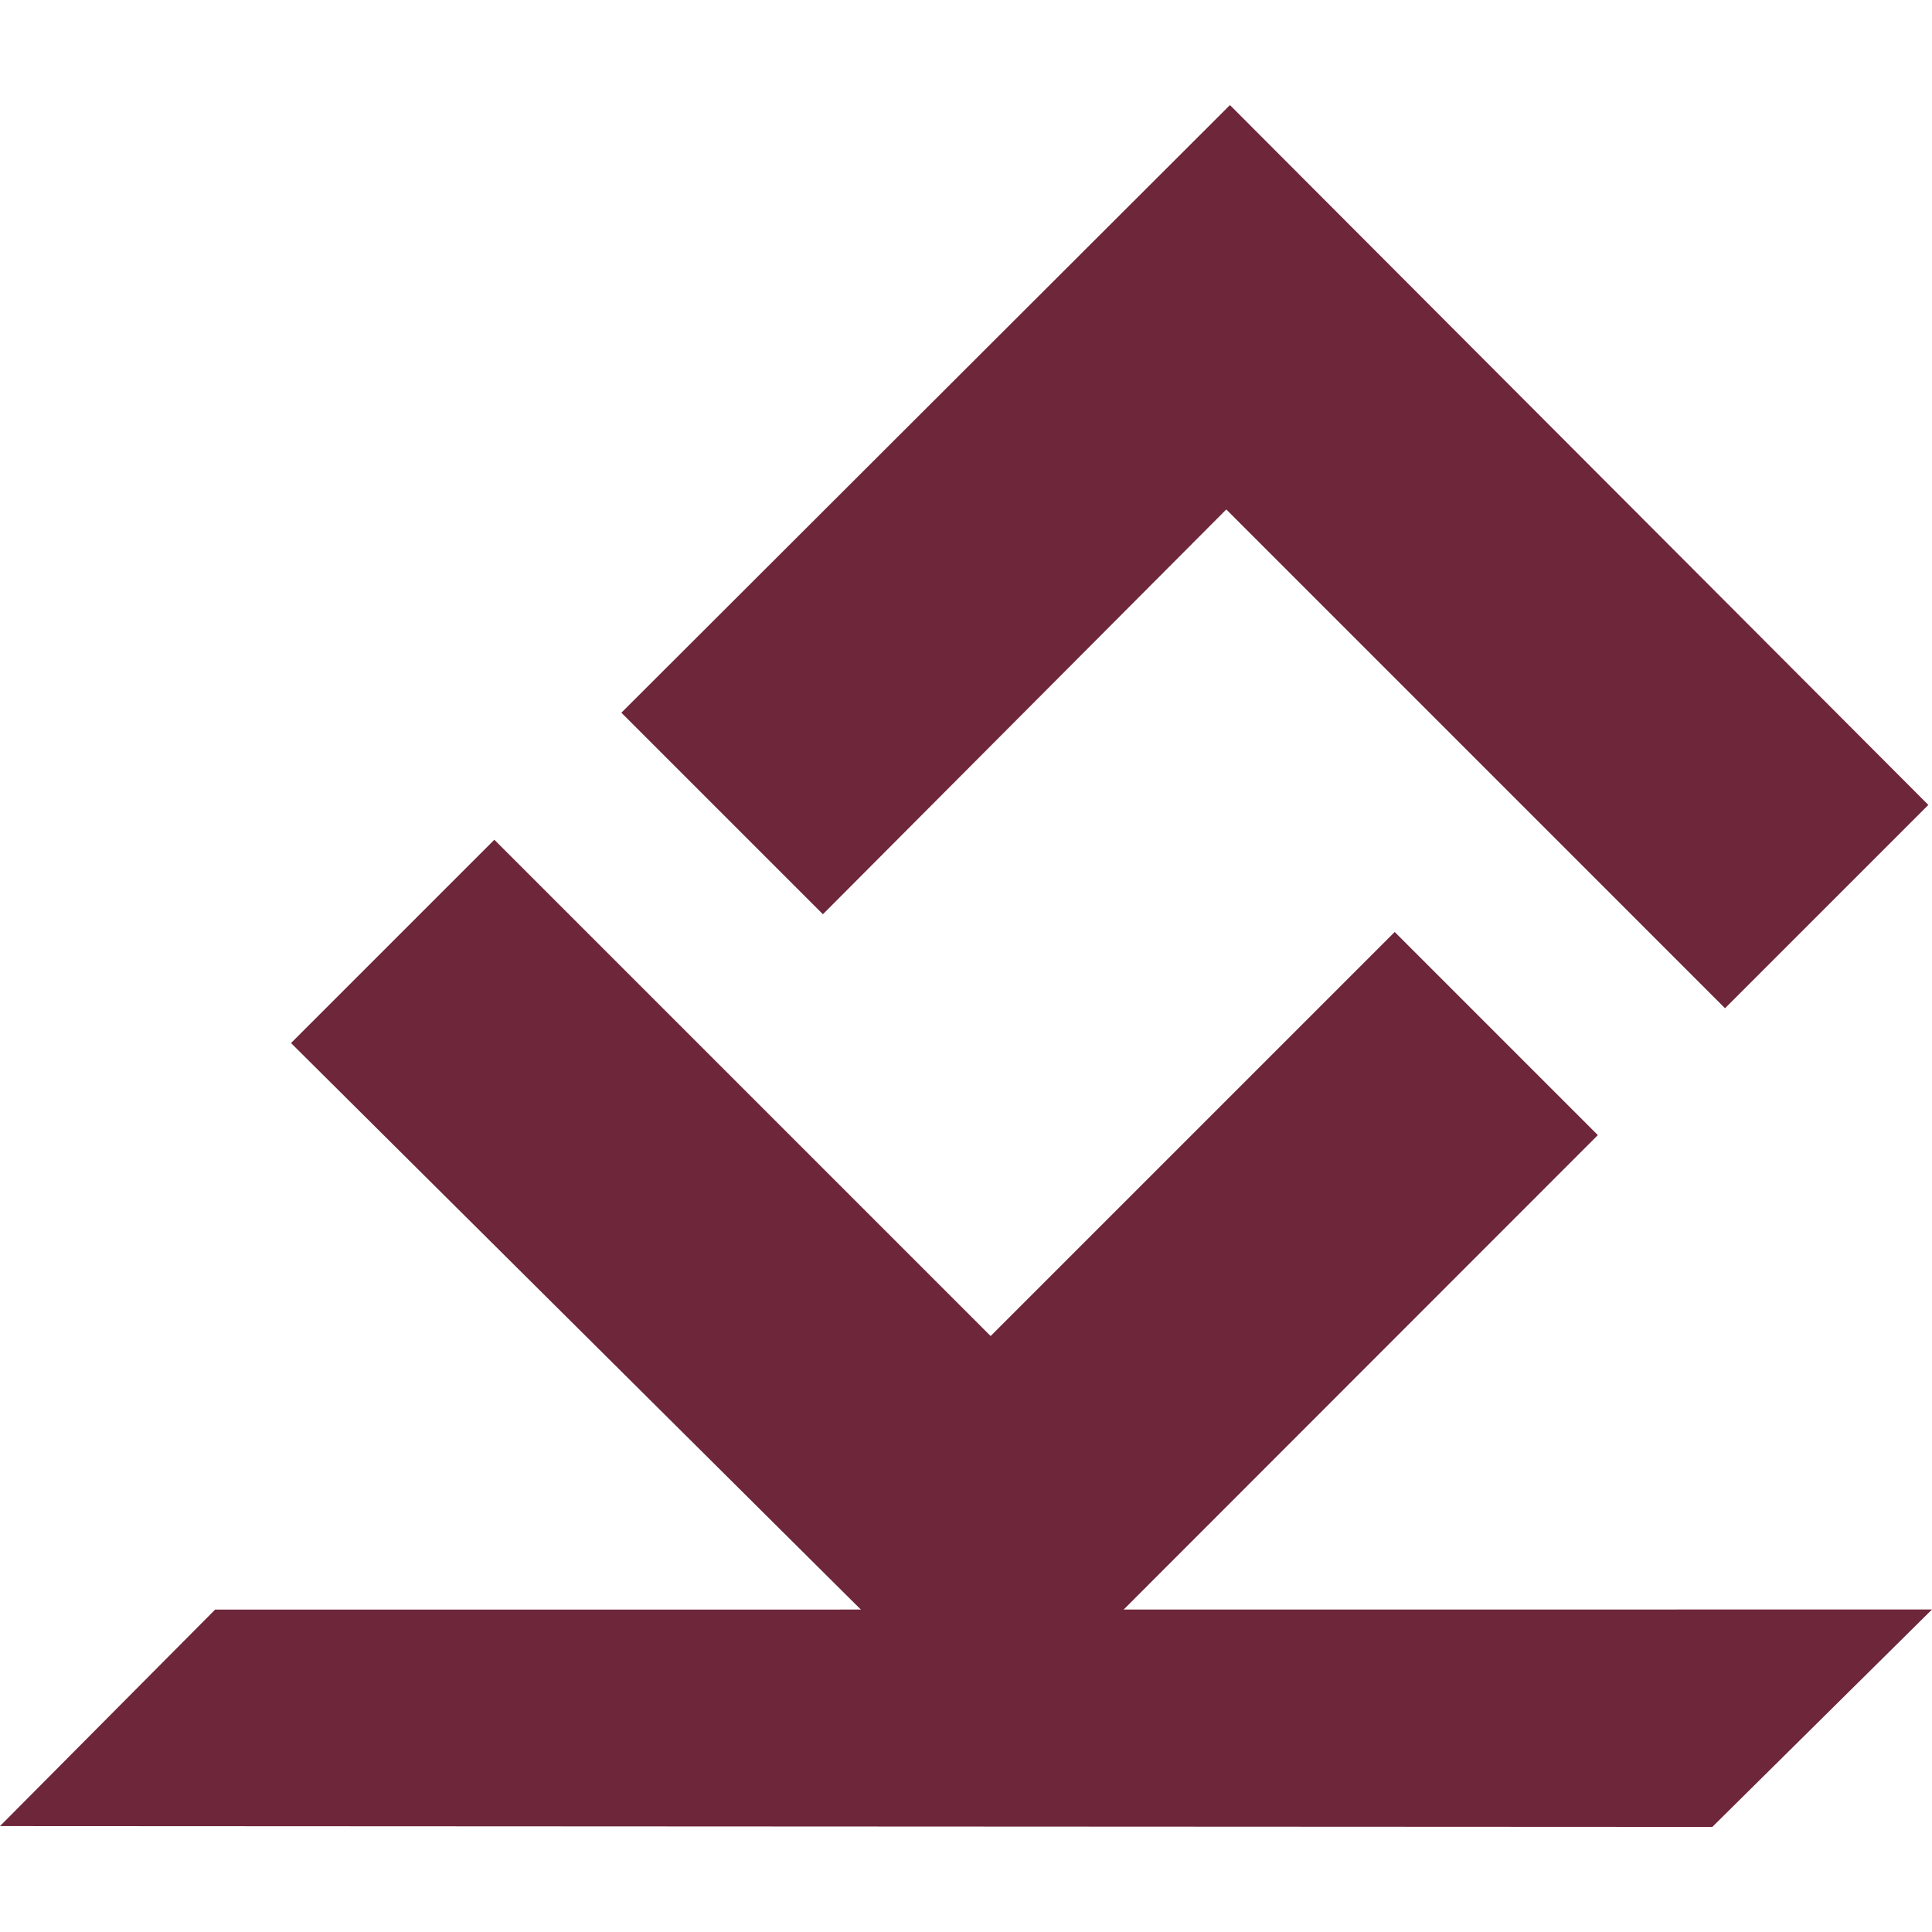 <svg width="110" height="110" xmlns="http://www.w3.org/2000/svg" viewBox="0 0 369.56 329.36">
  <polygon points="41.15 287.79 0 329.2 327.54 329.36 369.56 287.77 41.15 287.79" fill="#6e263a" />
  <polygon points="189.88 312.85 305.64 197.03 266.78 158.17 189.49 235.46 94.56 140.53 55.67 179.42 189.88 312.85" fill="#6e263a"/>
  <polygon points="235.27 0 118.86 116.23 157.41 154.78 234.57 77.35 329.97 172.76 368.86 133.87 235.27 0" fill="#6e263a"/>
</svg>